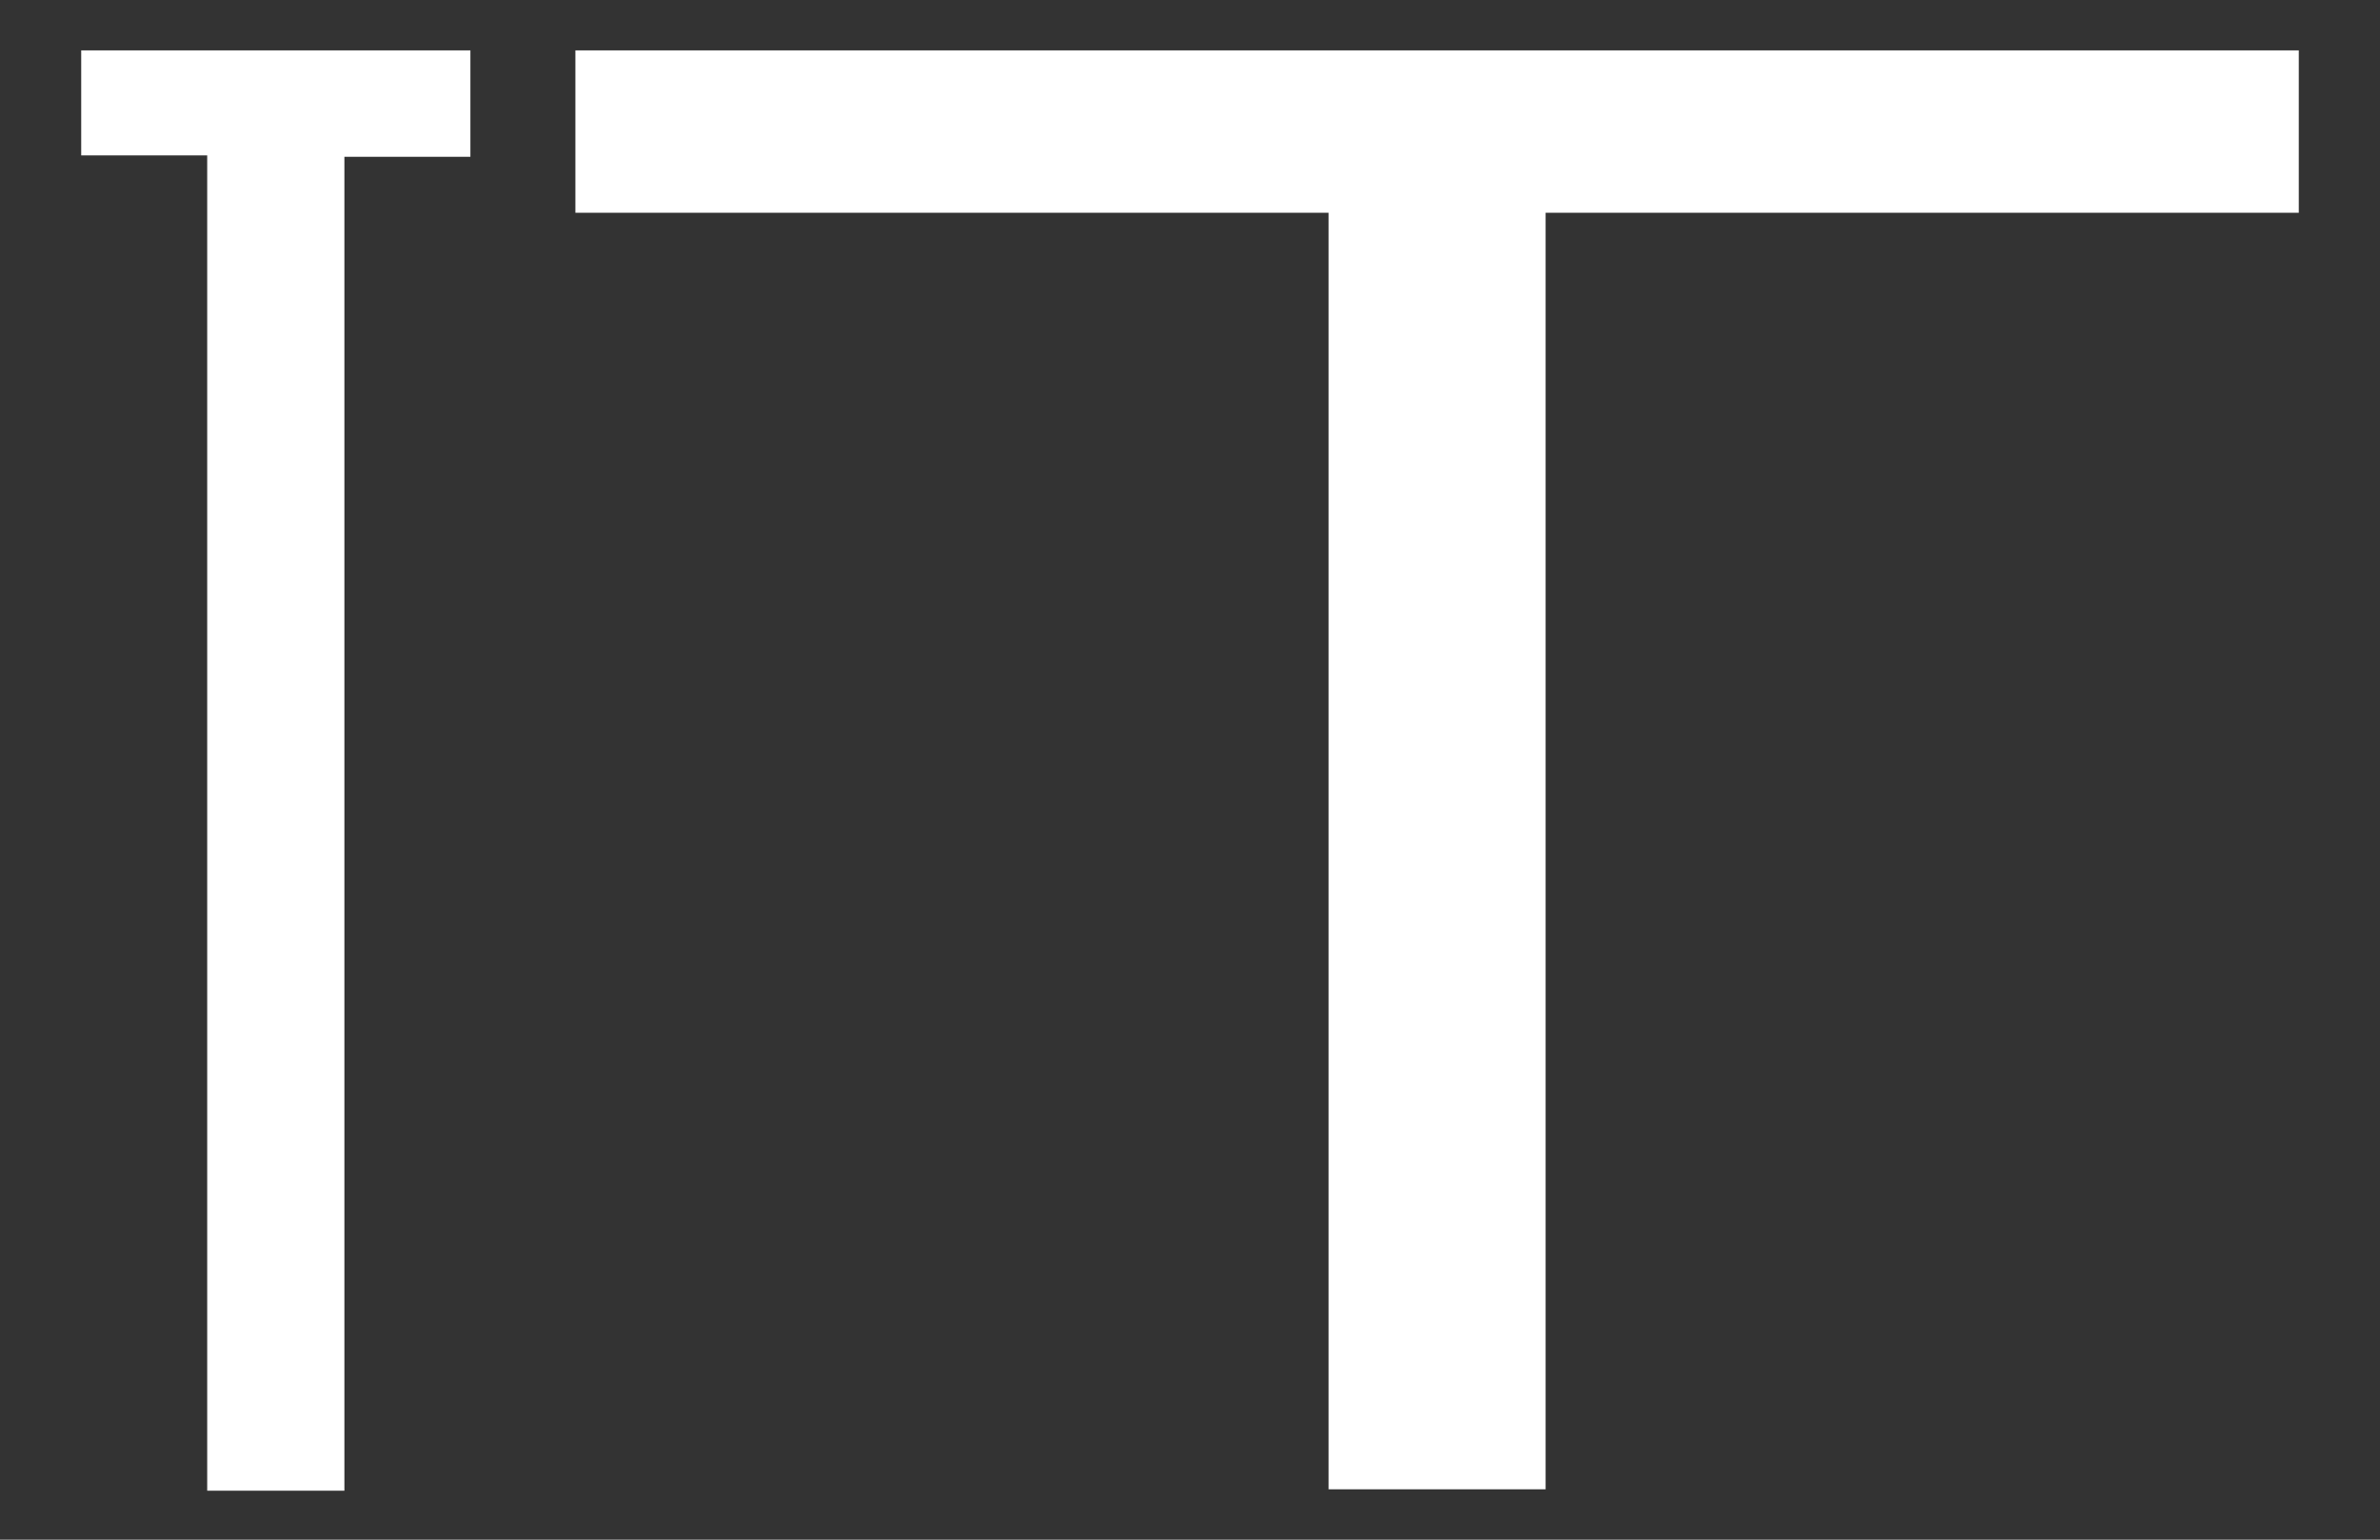 <?xml version="1.0" encoding="UTF-8"?>
<svg id="Calque_1" data-name="Calque 1" xmlns="http://www.w3.org/2000/svg" version="1.1" viewBox="0 0 17 11">
  <rect x="0" y="0" width="17" height="11" fill="#333333" stroke="none"/>
  <defs>
    <style>
      .cls-1 {
        fill: #fff;
        stroke-width: 0px;
      }
    </style>
  </defs>
  <g id="TT">
    <path class="cls-1" d="M1.48,1.11h-.9V.36h2.78v.76h-.9v9.53h-.98V1.11Z"/>
    <path class="cls-1" d="M9.49,1.52h-5.38V.36h12.31v1.16h-5.38v9.12h-1.55V1.52Z"/>
  </g>
</svg>